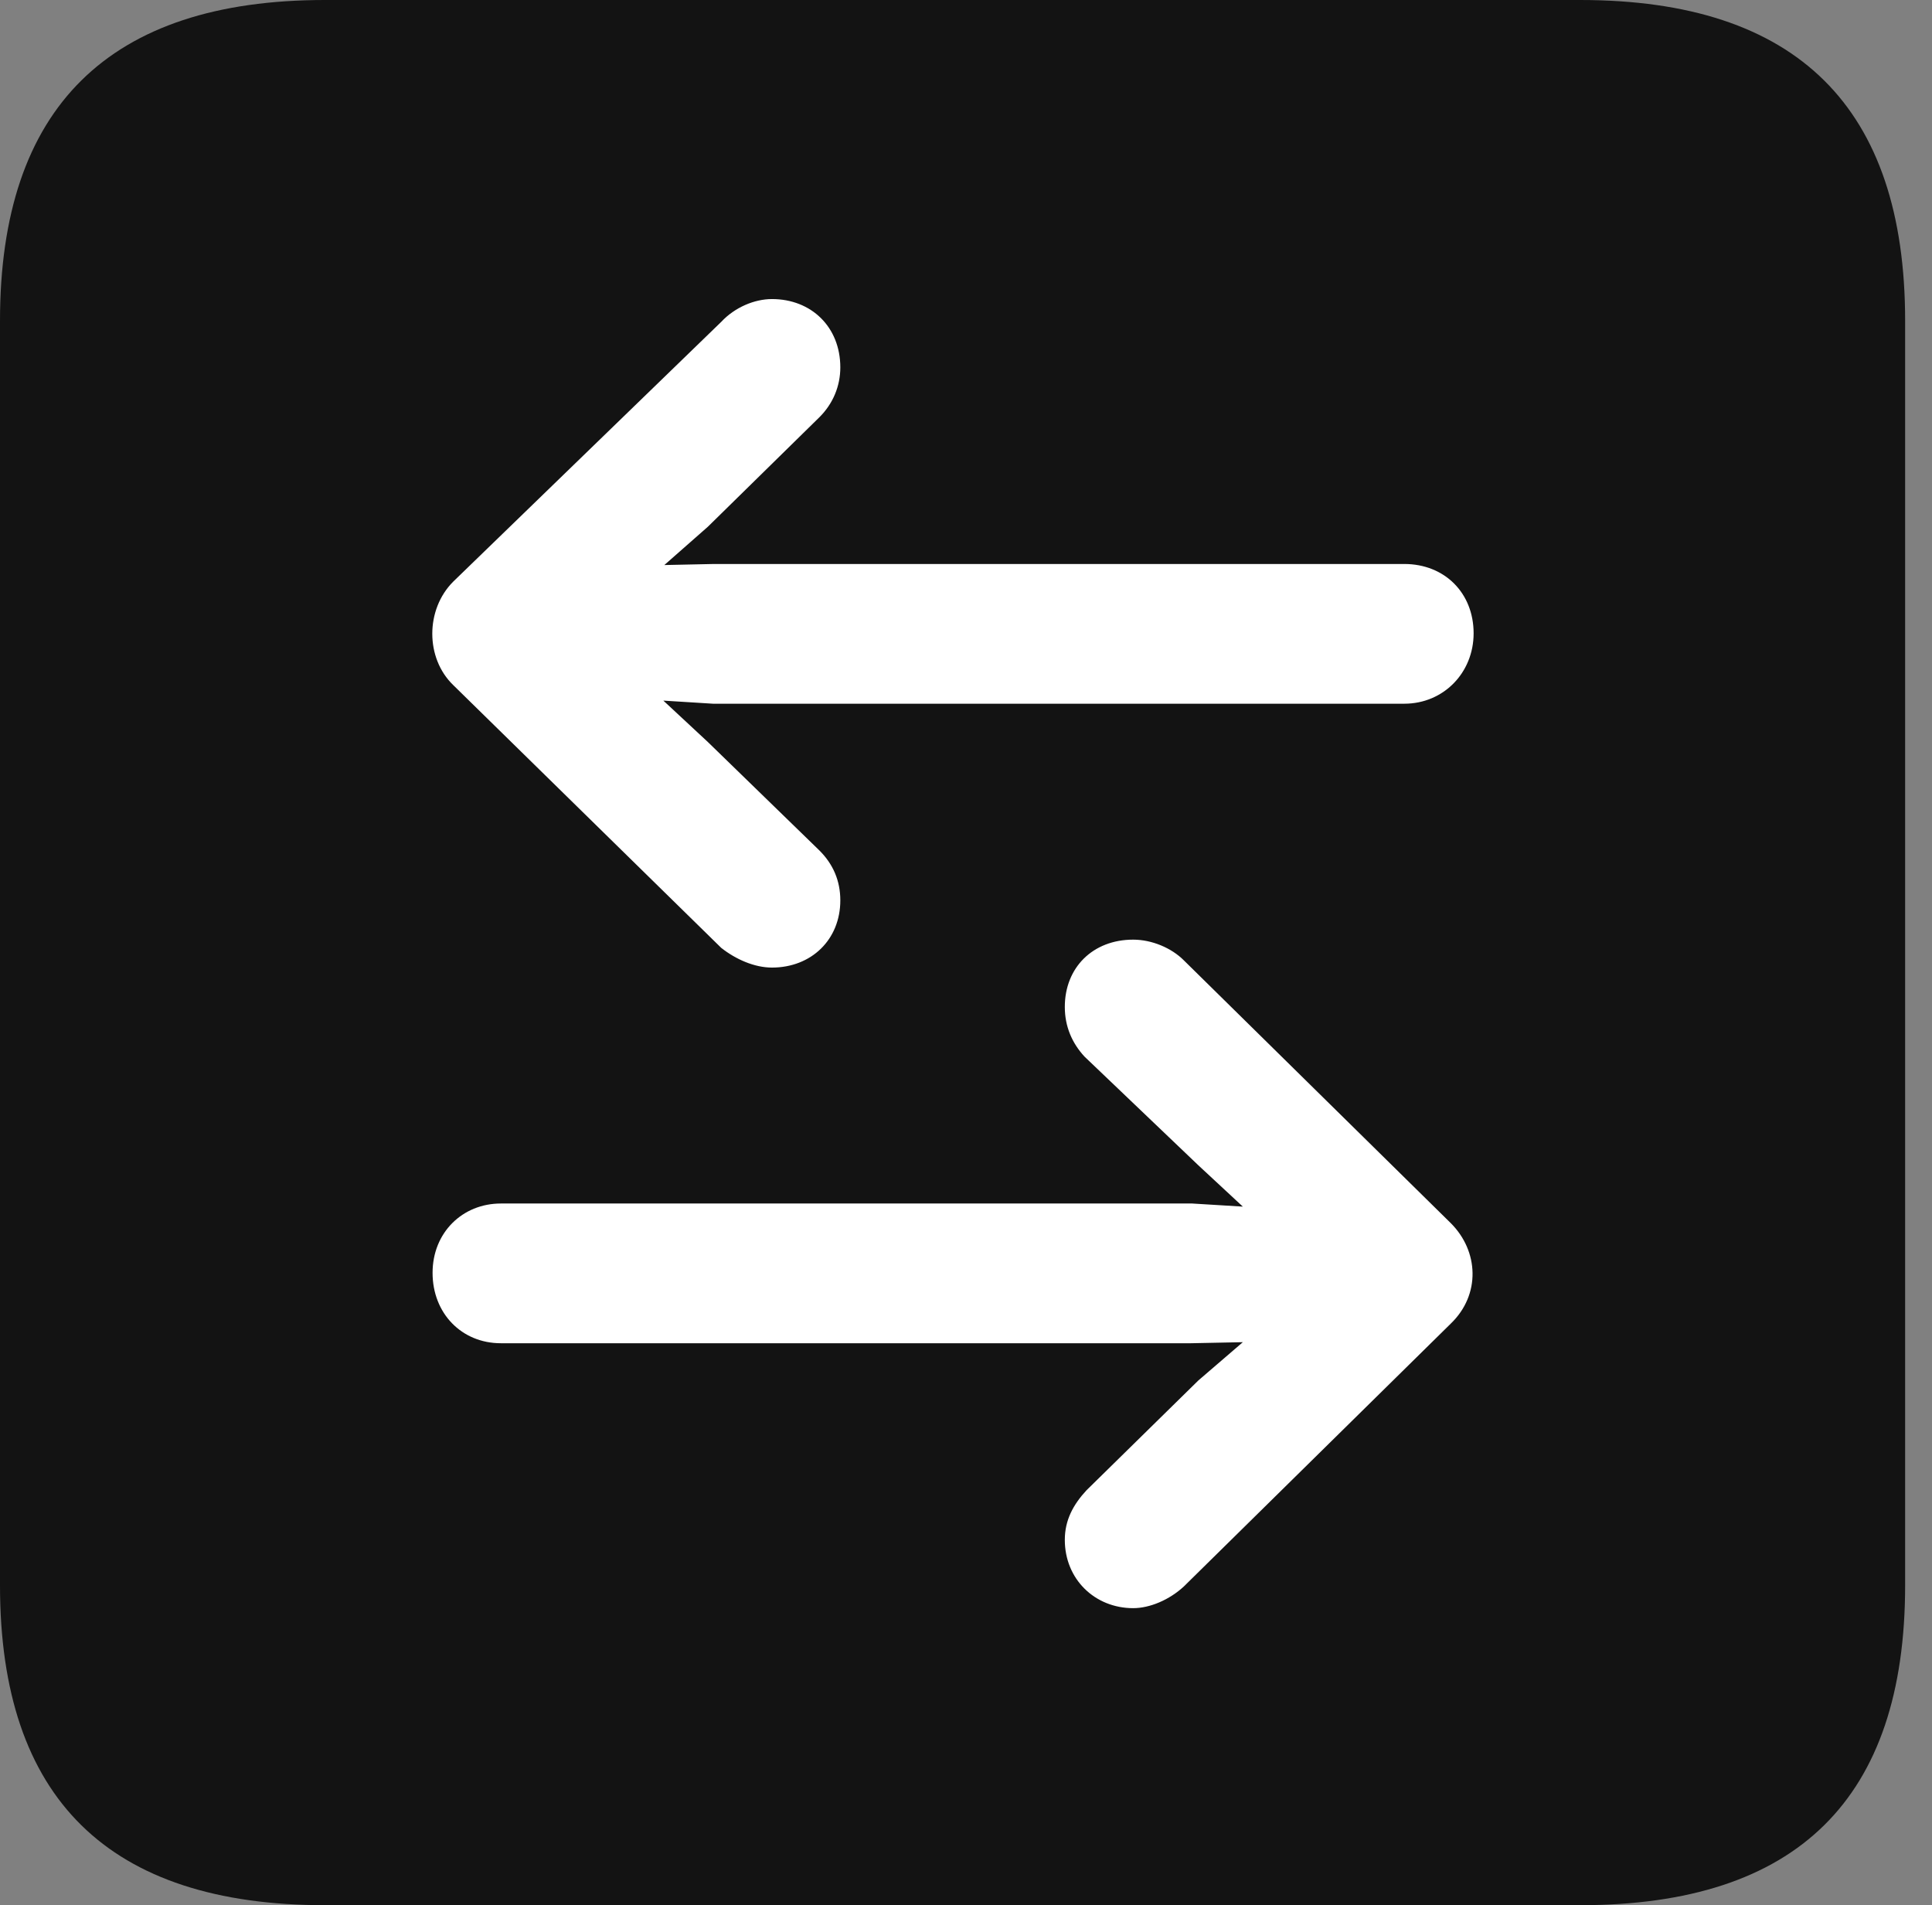 <?xml version="1.0" encoding="UTF-8"?>
<!--Generator: Apple Native CoreSVG 326-->
<!DOCTYPE svg
PUBLIC "-//W3C//DTD SVG 1.1//EN"
       "http://www.w3.org/Graphics/SVG/1.1/DTD/svg11.dtd">
<svg version="1.1" xmlns="http://www.w3.org/2000/svg" xmlns:xlink="http://www.w3.org/1999/xlink" viewBox="0 0 25.525 25.17">
 <rect x="0" y="0" width="25.525" height="25.17" fill="#808080" stroke="none"/>
 <g>
  <rect height="25.17" opacity="0" width="25.525" x="0" y="0"/>
  <path d="M4.293 25.17L20.877 25.17C23.748 25.17 25.17 23.762 25.17 20.945L25.17 4.238C25.17 1.422 23.748 0 20.877 0L4.293 0C1.436 0 0 1.422 0 4.238L0 20.945C0 23.762 1.436 25.17 4.293 25.17Z" fill="black" fill-opacity="0.85"/>
  <path d="M5.988 7.684L9.529 4.252C9.707 4.061 9.967 3.951 10.199 3.951C10.719 3.951 11.102 4.32 11.102 4.854C11.102 5.1 11.006 5.332 10.828 5.51L9.352 6.959L8.777 7.465L9.434 7.451L18.553 7.451C19.086 7.451 19.469 7.834 19.469 8.367C19.469 8.887 19.072 9.297 18.553 9.297L9.42 9.297L8.764 9.256L9.352 9.803L10.828 11.238C11.006 11.416 11.102 11.635 11.102 11.895C11.102 12.414 10.719 12.783 10.199 12.783C9.967 12.783 9.721 12.674 9.529 12.523L5.988 9.051C5.619 8.695 5.619 8.053 5.988 7.684ZM19.168 17.486L15.641 20.959C15.449 21.137 15.19 21.246 14.971 21.246C14.465 21.246 14.068 20.863 14.068 20.344C14.068 20.084 14.178 19.879 14.355 19.688L15.832 18.238L16.42 17.732L15.736 17.746L6.617 17.746C6.098 17.746 5.715 17.35 5.715 16.816C5.715 16.283 6.111 15.9 6.617 15.9L15.75 15.9L16.42 15.941L15.832 15.395L14.328 13.959C14.164 13.781 14.068 13.562 14.068 13.303C14.068 12.783 14.438 12.414 14.971 12.414C15.217 12.414 15.477 12.523 15.641 12.688L19.168 16.16C19.537 16.529 19.564 17.104 19.168 17.486Z" fill="white"/>
 </g>
</svg>
